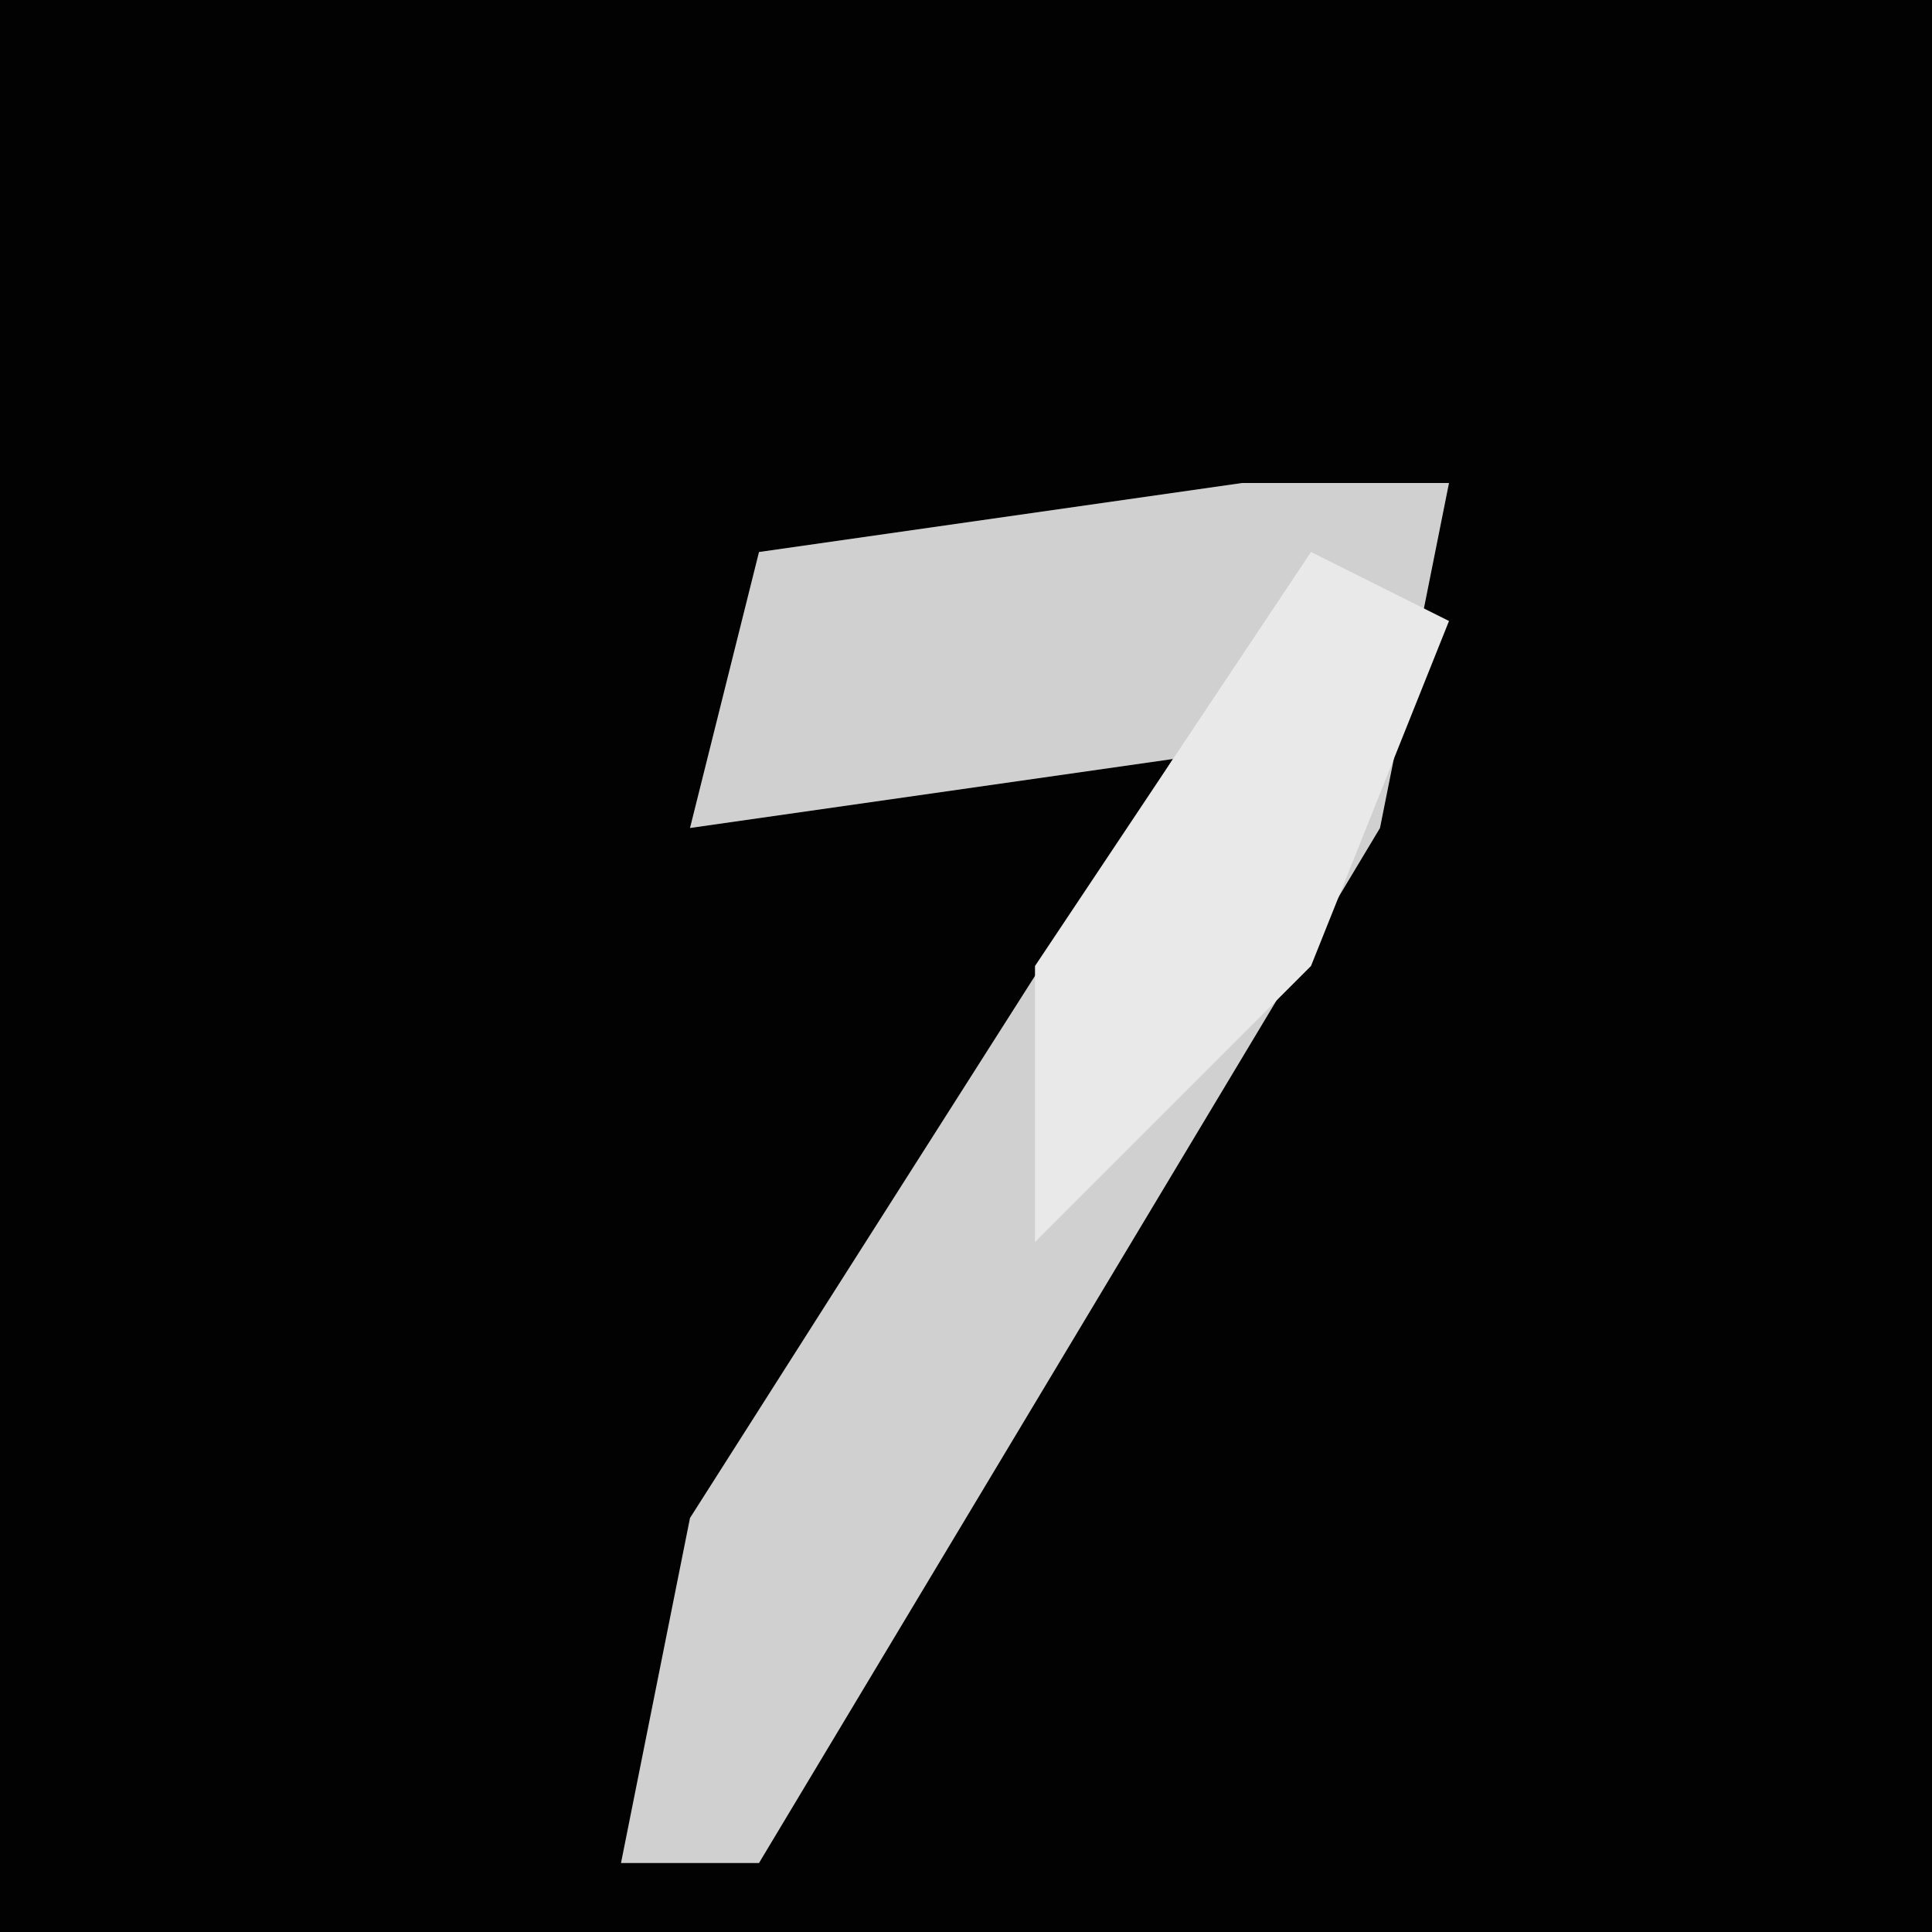<?xml version="1.0" encoding="UTF-8"?>
<svg version="1.1" xmlns="http://www.w3.org/2000/svg" width="28" height="28">
<path d="M0,0 L28,0 L28,28 L0,28 Z " fill="#020202" transform="translate(0,0)"/>
<path d="M0,0 L3,0 L2,5 L-7,20 L-9,20 L-8,15 L-1,4 L-8,5 L-7,1 Z " fill="#D0D0D0" transform="translate(18,7)"/>
<path d="M0,0 L2,1 L0,6 L-4,10 L-4,6 Z M-6,9 Z " fill="#E9E9E9" transform="translate(19,8)"/>
</svg>
